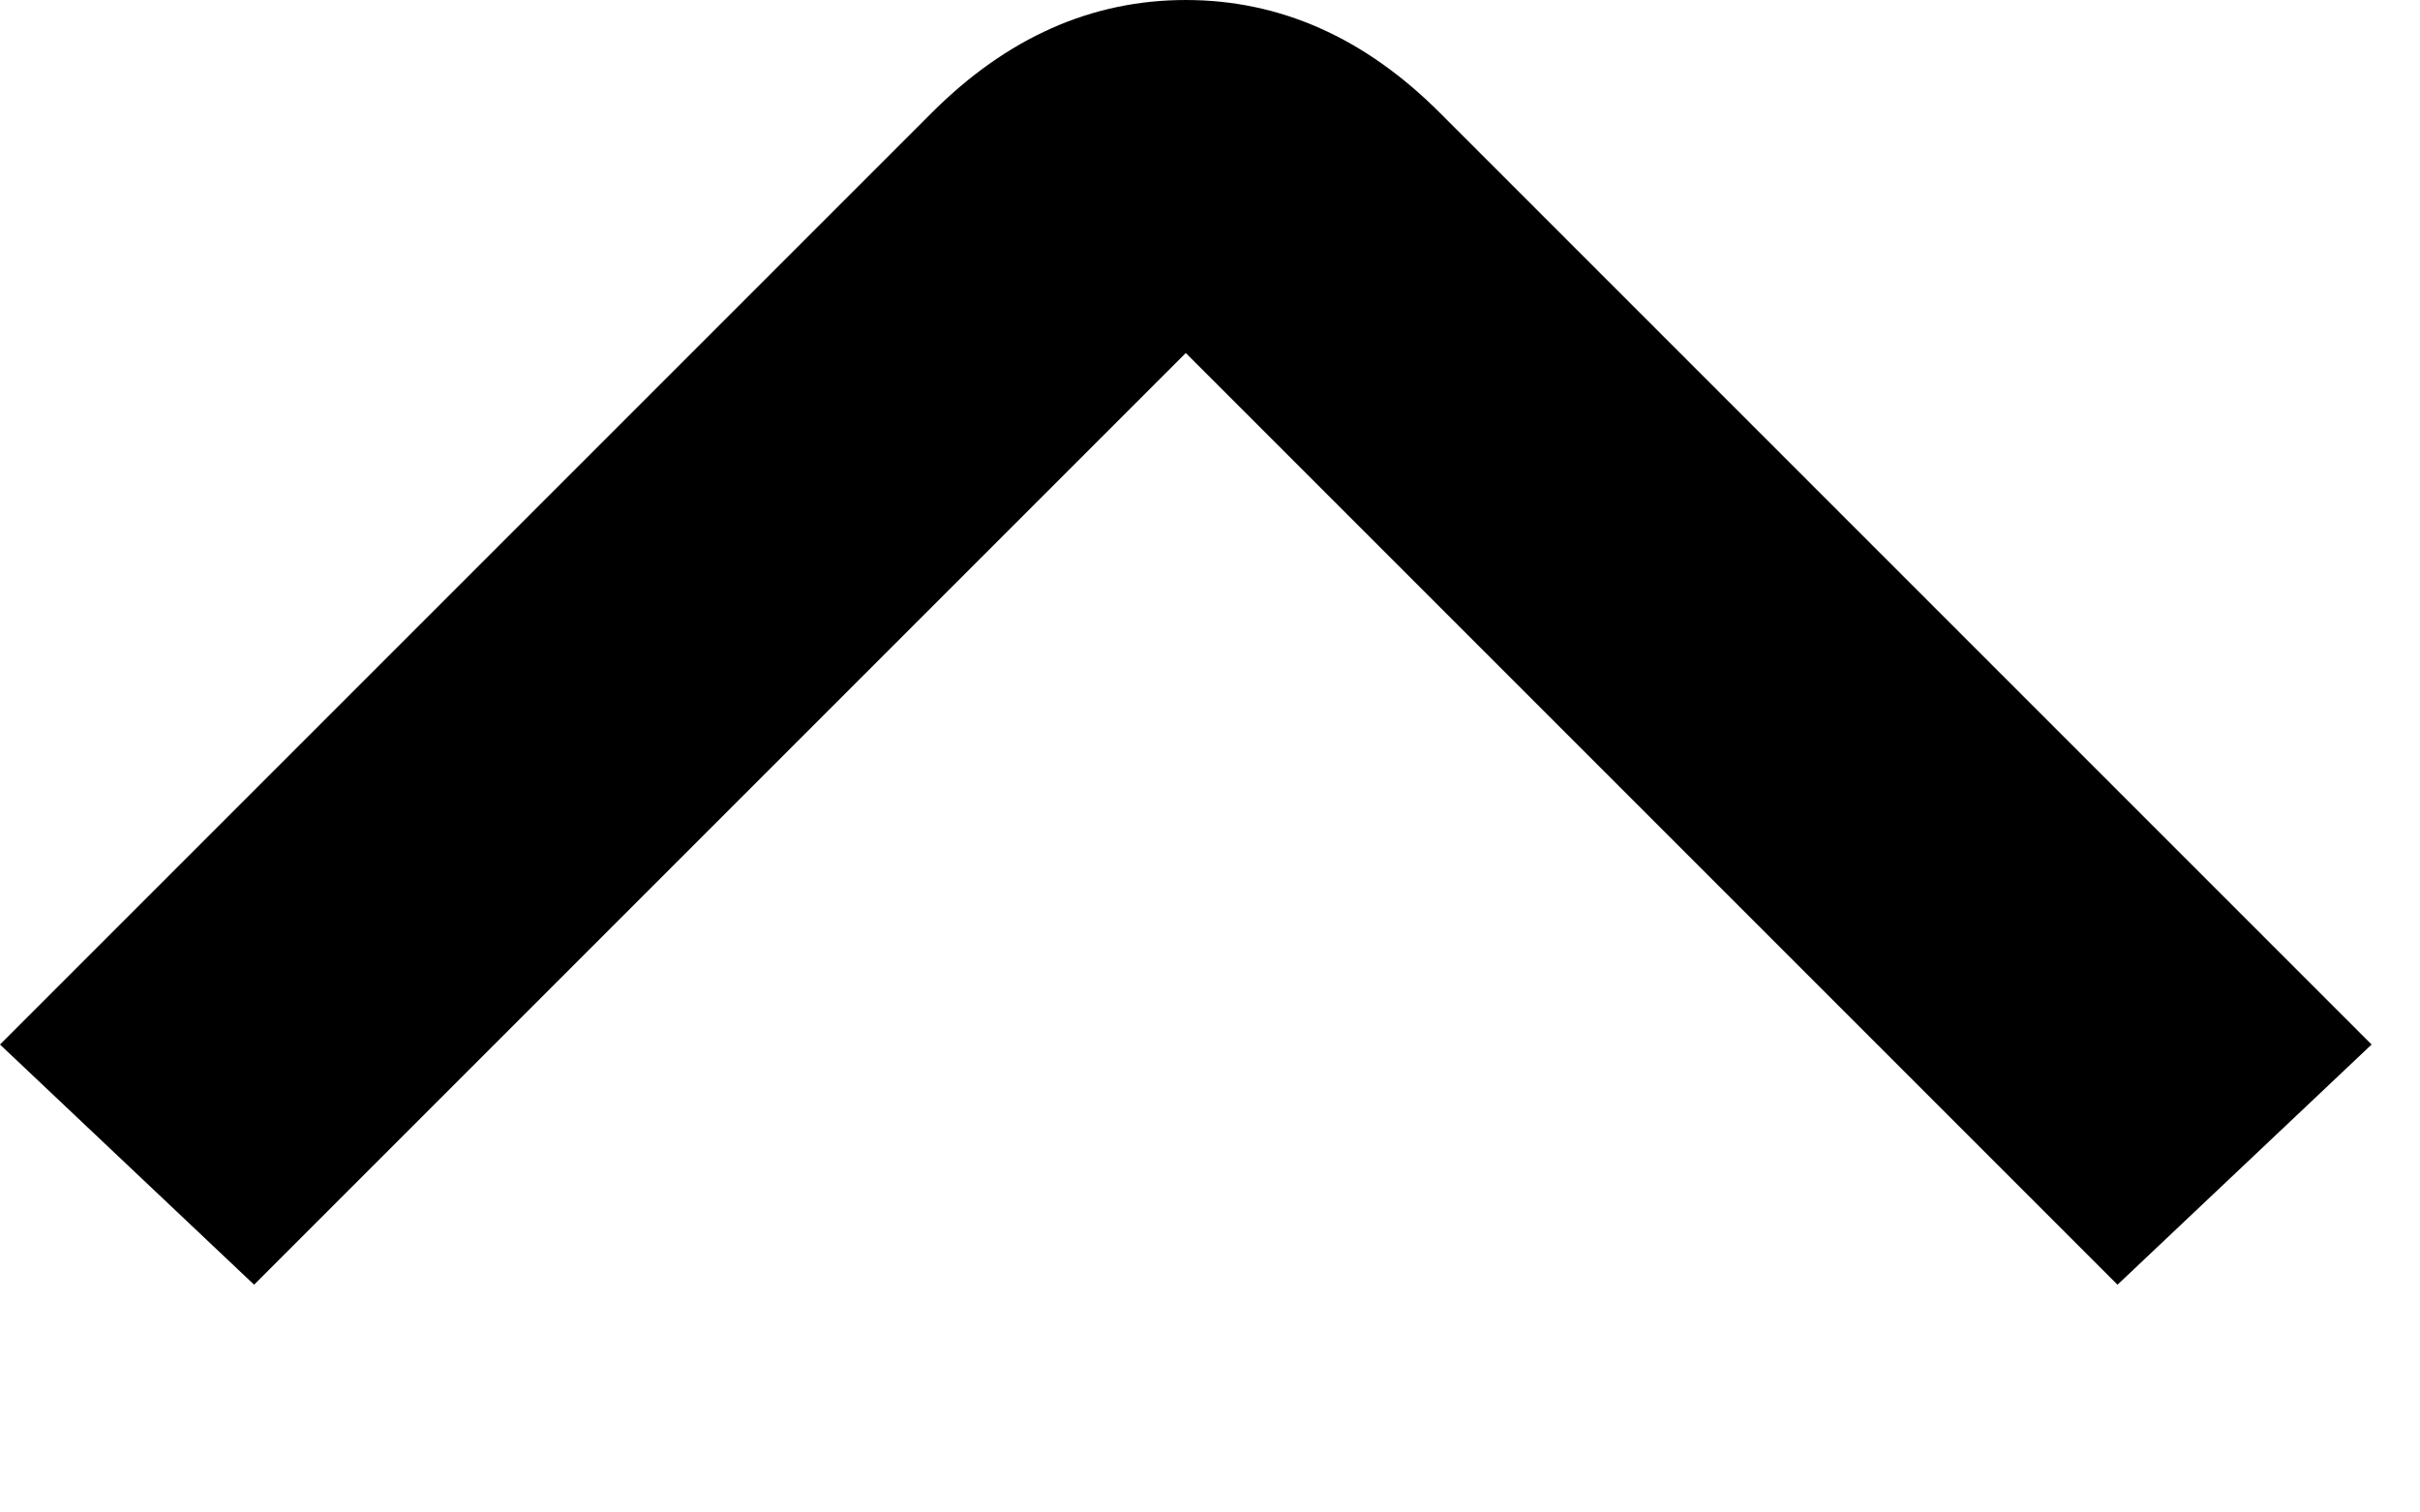 <svg width="8" height="5" viewBox="0 0 8 5" fill="none" xmlns="http://www.w3.org/2000/svg">
<path d="M3.92 3.05176e-05C4.231 3.05176e-05 4.511 0.124 4.76 0.373L7.84 3.453L7 4.247L3.92 1.167L0.84 4.247L-0 3.453L3.08 0.373C3.329 0.124 3.609 3.05176e-05 3.92 3.05176e-05Z" fill="black"/>
</svg>
